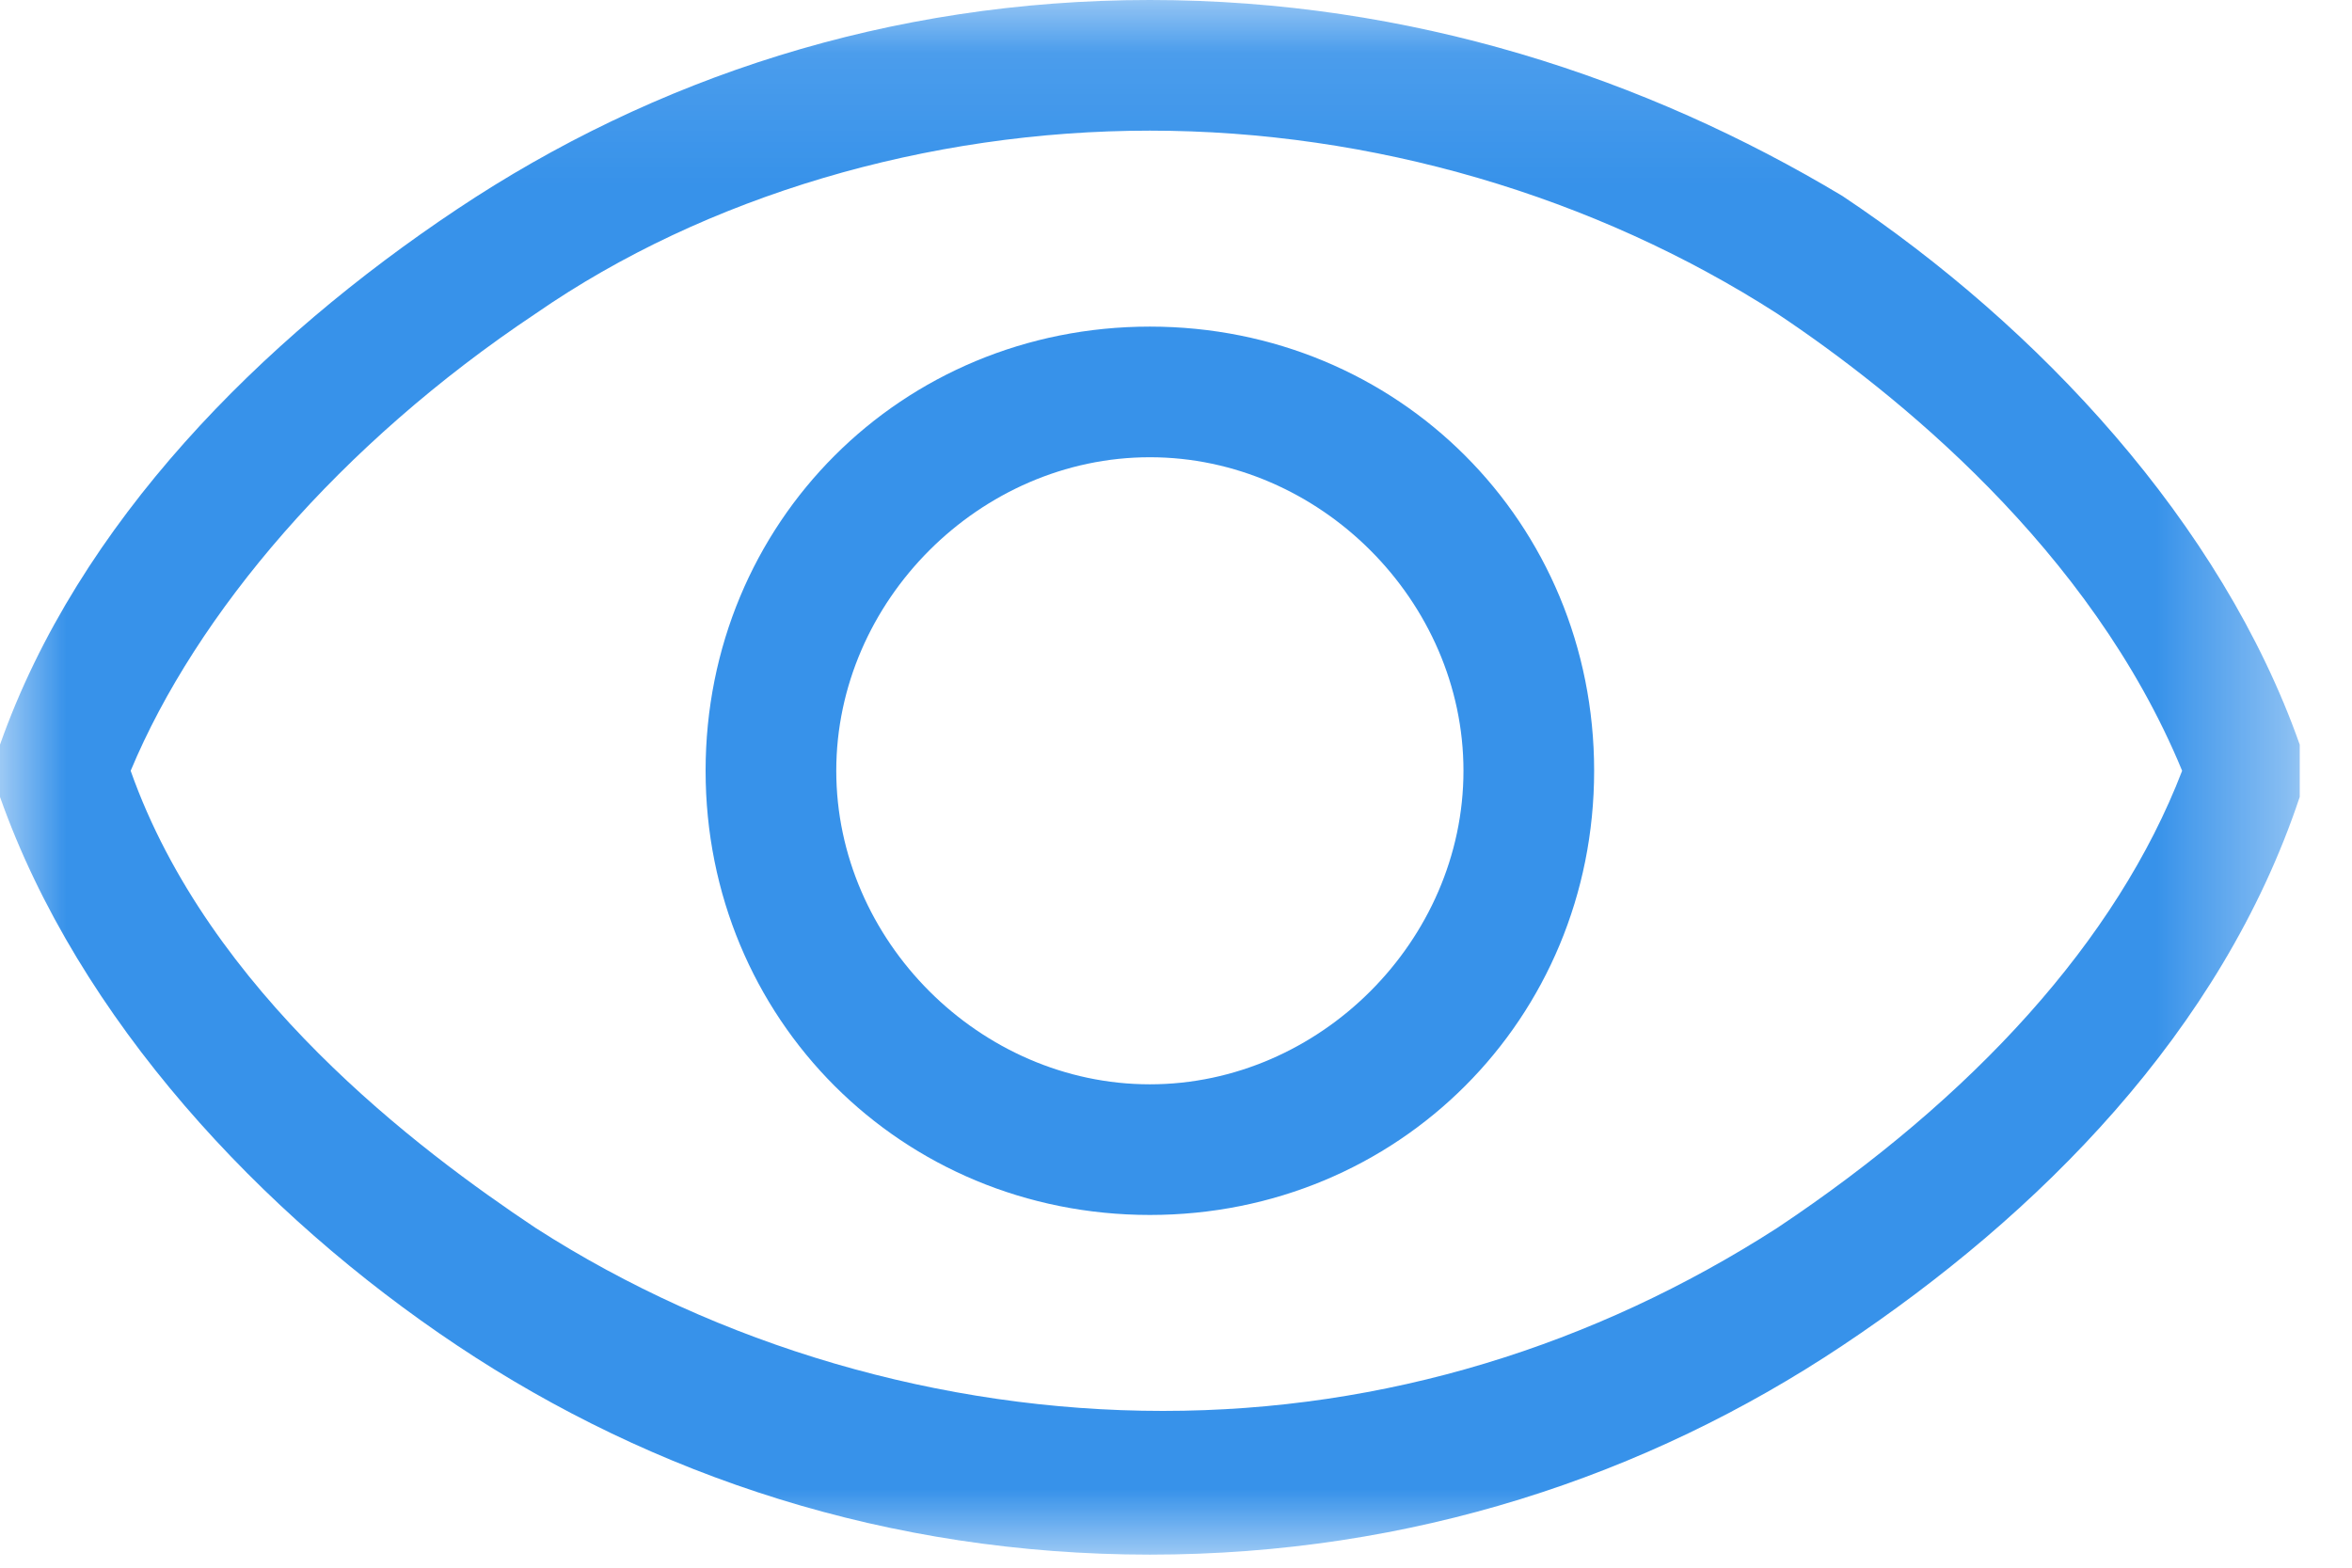 <?xml version="1.0" encoding="UTF-8"?>
<svg width="18px" height="12px" viewBox="0 0 18 12" version="1.1" xmlns="http://www.w3.org/2000/svg" xmlns:xlink="http://www.w3.org/1999/xlink">
    <!-- Generator: Sketch 54.1 (76490) - https://sketchapp.com -->
    <title>分组</title>
    <desc>Created with Sketch.</desc>
    <defs>
        <polygon id="path-1" points="0 0.1 17.6 0.1 17.6 12 0 12"></polygon>
    </defs>
    <g id="风险信息" stroke="none" stroke-width="1" fill="none" fill-rule="evenodd">
        <g id="风险详情" transform="translate(-433, -330)">
            <g id="Group-10" transform="translate(190, 123)">
                <g id="分组-2-copy-2" transform="translate(239, 204)">
                    <g id="分组" transform="translate(4, 2)">
                        <g transform="translate(0, 0.9)">
                            <mask id="mask-2" fill="white">
                                <use xlink:href="#path-1"></use>
                            </mask>
                            <g id="Clip-2"></g>
                            <path d="M8.8,0.1 C6.8,0.1 5,0.7 3.5,1.7 C2,2.7 0.6,4.1 0,5.8 L0,6 L0,6.2 C0.6,7.9 2,9.4 3.5,10.4 C5,11.4 6.8,12 8.8,12 C10.8,12 12.6,11.4 14.1,10.4 C15.6,9.4 17,8 17.6,6.2 L17.6,6 L17.6,5.8 C17,4.1 15.6,2.6 14.1,1.6 C12.6,0.7 10.8,0.1 8.8,0.1 M8.8,1.1 C10.5,1.1 12.2,1.6 13.6,2.5 C14.5,3.1 16,4.3 16.7,6 C16.2,7.3 15.1,8.5 13.6,9.5 C12.2,10.4 10.6,10.9 8.9,10.9 C7.2,10.9 5.5,10.4 4.1,9.5 C3.2,8.9 1.6,7.7 1,6 C1.5,4.8 2.6,3.5 4.1,2.5 C5.4,1.6 7.1,1.1 8.8,1.1" id="Fill-1" fill="#3792EA" mask="url(#mask-2)"></path>
                        </g>
                        <path d="M8.8,4.5 C7.5,4.5 6.4,5.6 6.4,6.9 C6.4,8.2 7.5,9.3 8.8,9.3 C10.1,9.3 11.2,8.2 11.2,6.9 C11.2,5.6 10.1,4.5 8.8,4.5 M8.8,10.3 C6.9,10.3 5.4,8.8 5.4,6.9 C5.4,5 6.9,3.5 8.8,3.5 C10.7,3.5 12.2,5 12.2,6.9 C12.2,8.8 10.7,10.3 8.8,10.3" id="Fill-3" fill="#3792EA"></path>
                    </g>
                </g>
            </g>
        </g>
    </g>
</svg>